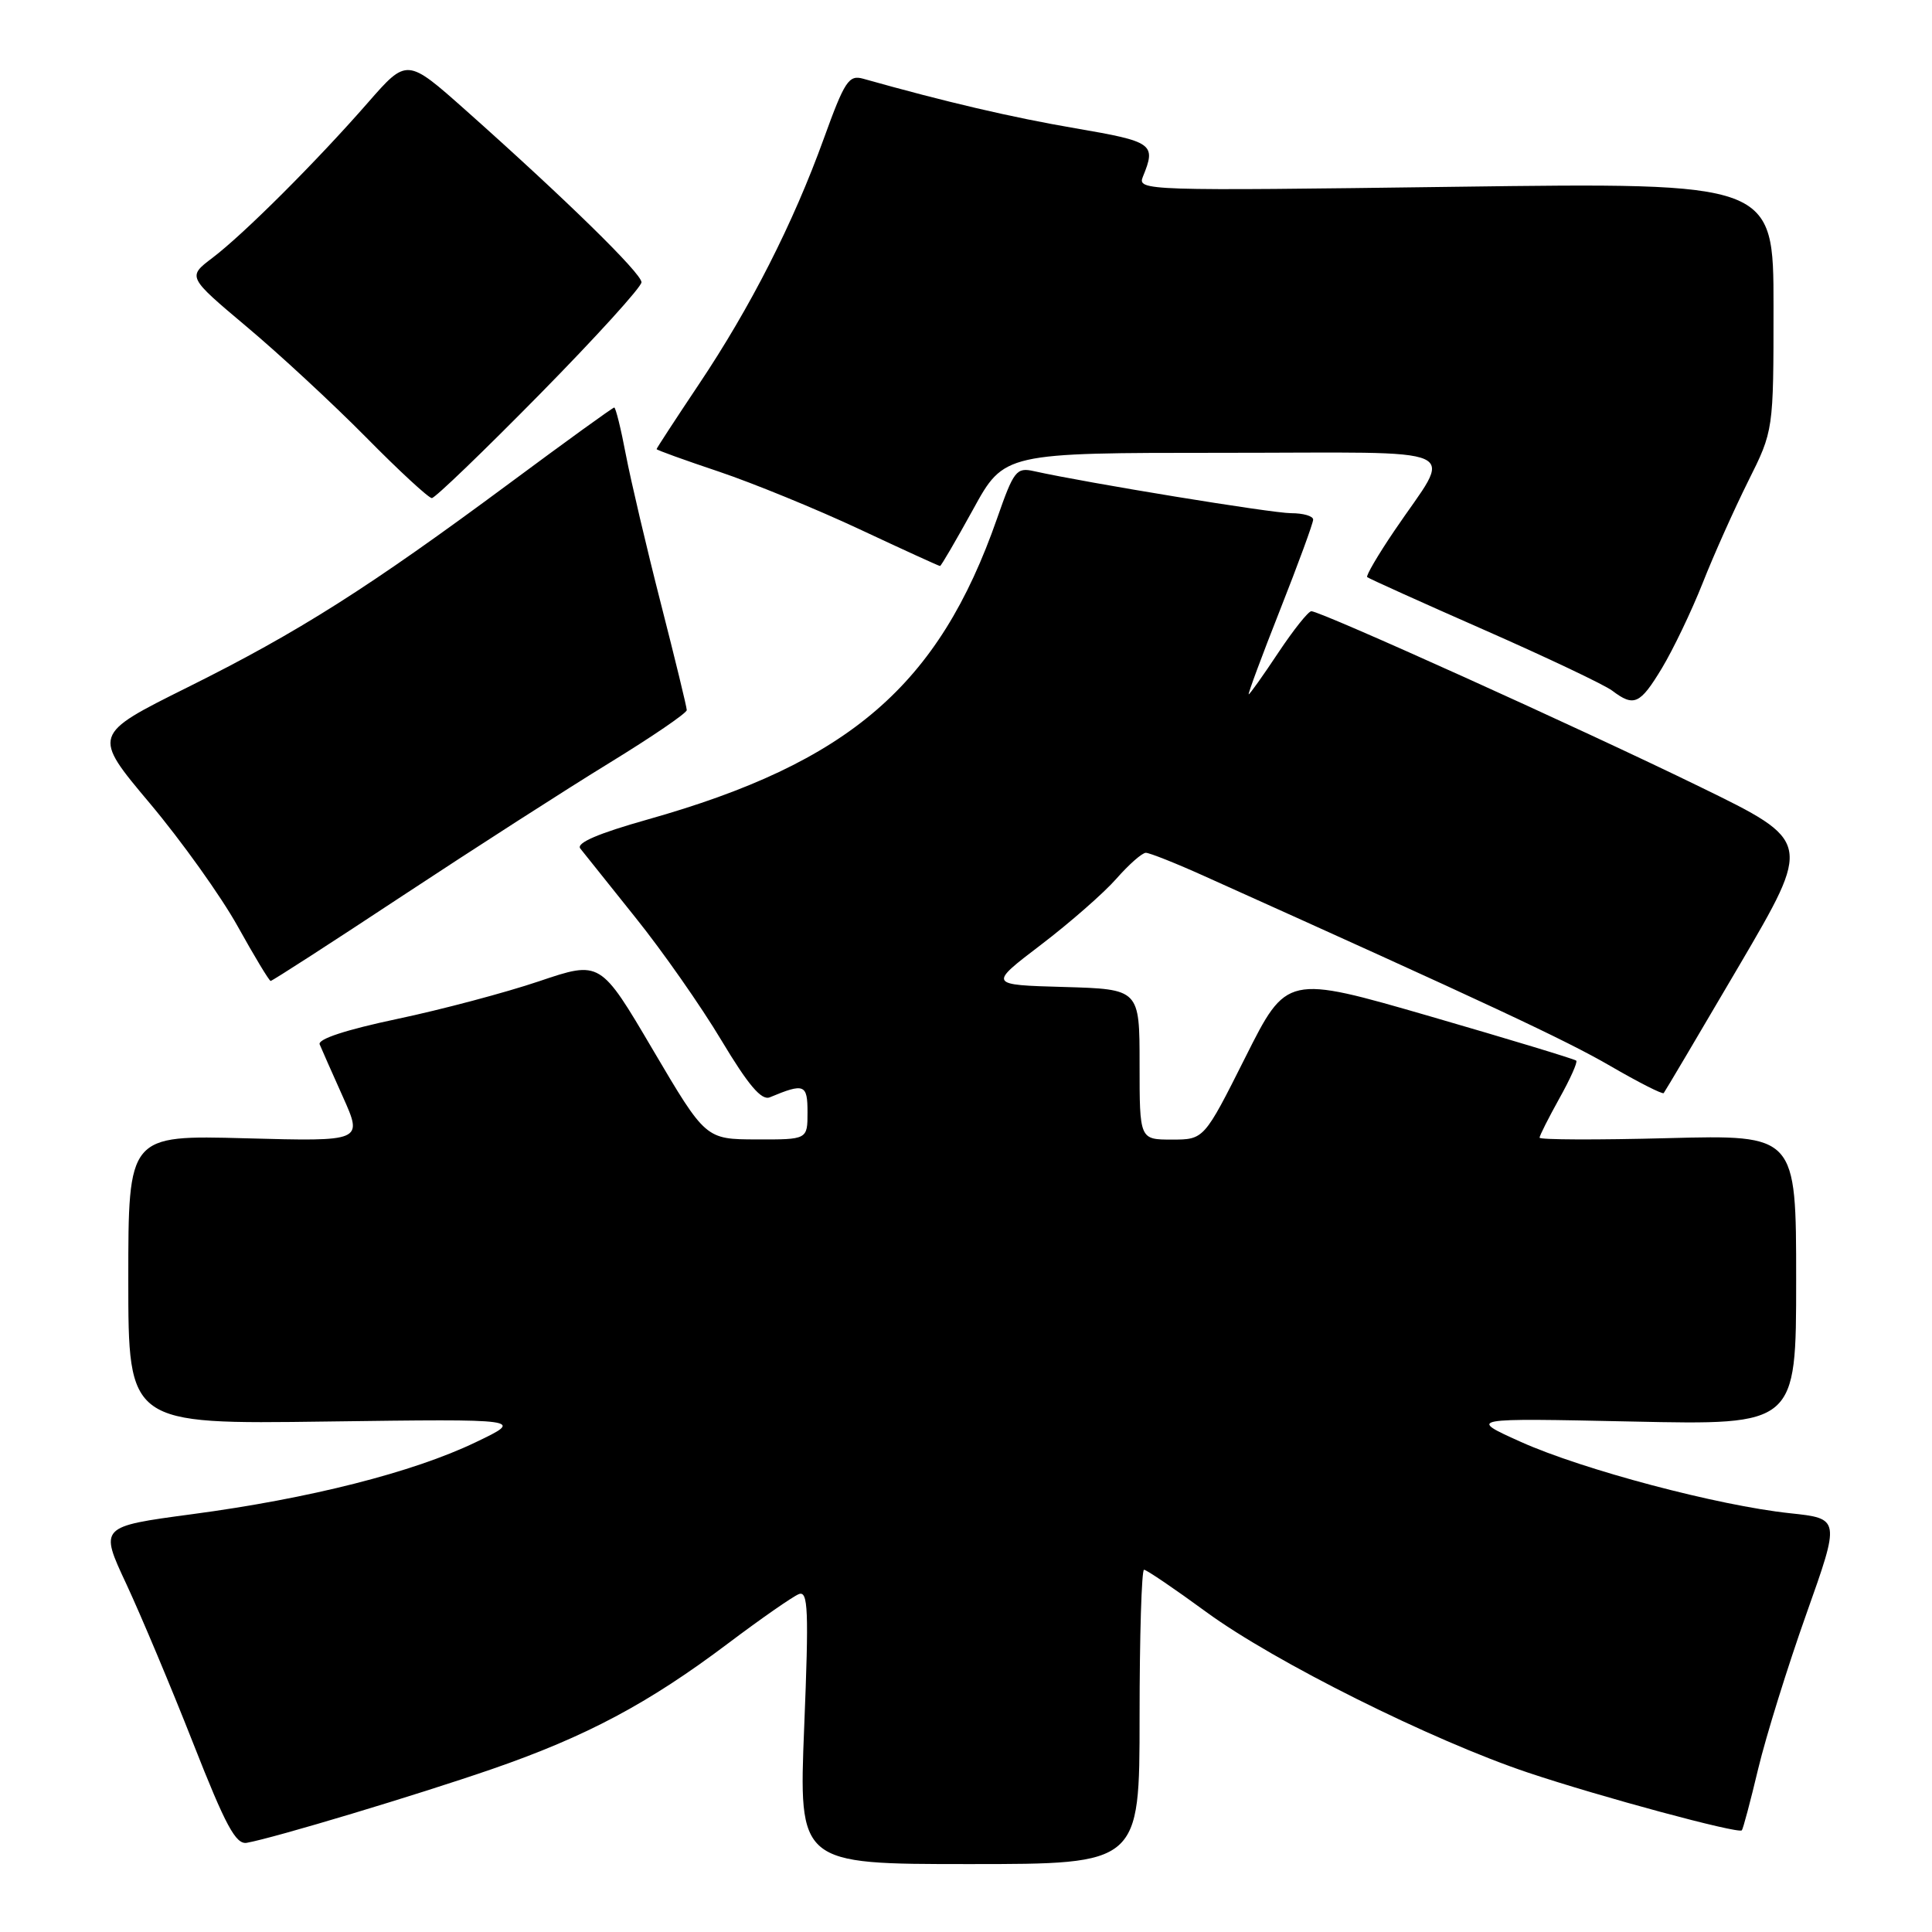 <?xml version="1.0" encoding="UTF-8" standalone="no"?>
<!DOCTYPE svg PUBLIC "-//W3C//DTD SVG 1.1//EN" "http://www.w3.org/Graphics/SVG/1.1/DTD/svg11.dtd" >
<svg xmlns="http://www.w3.org/2000/svg" xmlns:xlink="http://www.w3.org/1999/xlink" version="1.1" viewBox="0 0 256 256">
 <g >
 <path fill="currentColor"
d=" M 151.00 227.50 C 151.00 216.78 151.27 208.00 151.59 208.00 C 151.92 208.00 155.63 210.52 159.84 213.60 C 168.84 220.19 189.75 230.62 202.50 234.89 C 212.02 238.08 230.30 243.01 230.80 242.53 C 230.96 242.37 231.94 238.70 232.97 234.37 C 234.01 230.04 236.88 220.81 239.35 213.86 C 243.84 201.22 243.84 201.22 237.17 200.51 C 227.66 199.50 209.70 194.74 201.50 191.05 C 194.50 187.90 194.50 187.90 216.25 188.36 C 238.00 188.83 238.00 188.83 238.00 169.60 C 238.00 150.37 238.00 150.37 221.00 150.81 C 211.65 151.06 204.00 151.03 204.00 150.75 C 204.00 150.48 205.18 148.15 206.61 145.57 C 208.05 143.00 209.07 140.73 208.86 140.54 C 208.66 140.34 199.95 137.70 189.50 134.67 C 170.50 129.17 170.50 129.17 165.02 140.09 C 159.54 151.00 159.54 151.00 155.27 151.00 C 151.00 151.00 151.00 151.00 151.00 141.03 C 151.00 131.07 151.00 131.07 140.98 130.78 C 130.96 130.50 130.96 130.50 137.93 125.19 C 141.76 122.27 146.26 118.33 147.92 116.44 C 149.58 114.55 151.34 113.00 151.83 113.00 C 152.32 113.00 155.82 114.39 159.61 116.10 C 197.09 132.96 207.45 137.81 213.33 141.22 C 217.08 143.40 220.29 145.03 220.45 144.84 C 220.61 144.65 225.10 137.07 230.42 128.00 C 240.10 111.50 240.10 111.50 225.30 104.28 C 209.51 96.57 174.99 80.98 173.76 80.99 C 173.35 81.00 171.38 83.48 169.37 86.50 C 167.36 89.53 165.60 92.00 165.46 92.00 C 165.32 92.00 167.18 86.98 169.60 80.85 C 172.02 74.72 174.00 69.32 174.00 68.85 C 174.00 68.38 172.69 68.00 171.08 68.00 C 168.54 68.00 144.08 64.00 137.00 62.43 C 134.68 61.91 134.33 62.36 132.12 68.69 C 124.38 90.85 112.54 101.05 85.77 108.60 C 79.25 110.44 76.32 111.70 76.89 112.43 C 77.35 113.02 80.65 117.14 84.21 121.59 C 87.78 126.03 92.90 133.35 95.59 137.85 C 99.16 143.80 100.90 145.85 102.00 145.40 C 106.58 143.49 107.00 143.66 107.00 147.38 C 107.00 151.00 107.00 151.00 100.25 150.98 C 93.50 150.96 93.50 150.96 86.52 139.12 C 79.55 127.28 79.55 127.28 71.44 130.02 C 66.97 131.53 58.50 133.78 52.61 135.02 C 45.85 136.45 42.06 137.69 42.36 138.39 C 42.61 139.00 44.00 142.14 45.45 145.37 C 48.08 151.25 48.08 151.25 32.54 150.83 C 17.00 150.41 17.00 150.41 17.00 169.56 C 17.00 188.72 17.00 188.72 43.25 188.36 C 69.50 188.01 69.50 188.01 63.00 191.12 C 54.70 195.10 41.02 198.57 25.44 200.64 C 13.18 202.28 13.18 202.28 16.74 209.89 C 18.69 214.08 22.68 223.57 25.60 231.00 C 29.91 241.96 31.25 244.44 32.71 244.18 C 36.42 243.51 55.23 237.85 65.17 234.42 C 77.68 230.10 85.92 225.71 96.46 217.77 C 100.84 214.47 105.07 211.53 105.85 211.23 C 107.08 210.75 107.19 213.27 106.56 228.84 C 105.83 247.00 105.83 247.00 128.42 247.00 C 151.00 247.00 151.00 247.00 151.00 227.50 Z  M 53.36 118.68 C 62.79 112.46 75.11 104.54 80.75 101.09 C 86.39 97.63 91.00 94.49 91.00 94.09 C 91.00 93.70 89.45 87.33 87.56 79.94 C 85.67 72.55 83.59 63.69 82.93 60.25 C 82.28 56.81 81.58 54.00 81.39 54.00 C 81.19 54.00 74.96 58.51 67.53 64.02 C 48.86 77.86 39.56 83.76 24.86 91.07 C 12.22 97.36 12.22 97.36 19.86 106.45 C 24.06 111.45 29.30 118.79 31.50 122.75 C 33.70 126.71 35.66 129.96 35.86 129.98 C 36.06 129.99 43.93 124.91 53.36 118.68 Z  M 220.21 88.54 C 221.69 86.08 224.12 81.02 225.60 77.29 C 227.07 73.55 229.80 67.47 231.64 63.77 C 235.00 57.05 235.00 57.05 235.00 40.62 C 235.00 24.19 235.00 24.19 192.83 24.75 C 151.64 25.30 150.68 25.27 151.44 23.41 C 153.22 19.06 152.82 18.77 142.50 17.00 C 134.08 15.56 125.27 13.50 114.37 10.43 C 112.47 9.90 111.92 10.73 109.16 18.36 C 105.10 29.60 99.45 40.71 92.58 50.96 C 89.51 55.55 87.00 59.40 87.00 59.51 C 87.00 59.63 90.71 60.97 95.25 62.49 C 99.79 64.02 108.18 67.45 113.90 70.13 C 119.62 72.81 124.41 75.00 124.56 75.00 C 124.70 75.00 126.67 71.62 128.94 67.50 C 133.05 60.00 133.05 60.00 162.06 60.00 C 195.21 60.00 192.55 58.79 184.76 70.33 C 182.59 73.53 180.97 76.30 181.16 76.47 C 181.35 76.65 188.31 79.79 196.63 83.45 C 204.95 87.11 212.60 90.74 213.63 91.52 C 216.51 93.70 217.31 93.34 220.21 88.54 Z  M 71.49 52.27 C 78.92 44.72 85.00 38.03 85.00 37.40 C 85.00 36.22 75.00 26.43 61.69 14.59 C 53.92 7.69 53.92 7.69 48.76 13.59 C 41.94 21.40 32.31 31.01 28.16 34.16 C 24.83 36.68 24.83 36.68 32.66 43.27 C 36.97 46.88 44.09 53.48 48.48 57.92 C 52.86 62.37 56.80 66.00 57.22 66.00 C 57.64 66.00 64.06 59.82 71.49 52.27 Z "/>
</g>
</svg>